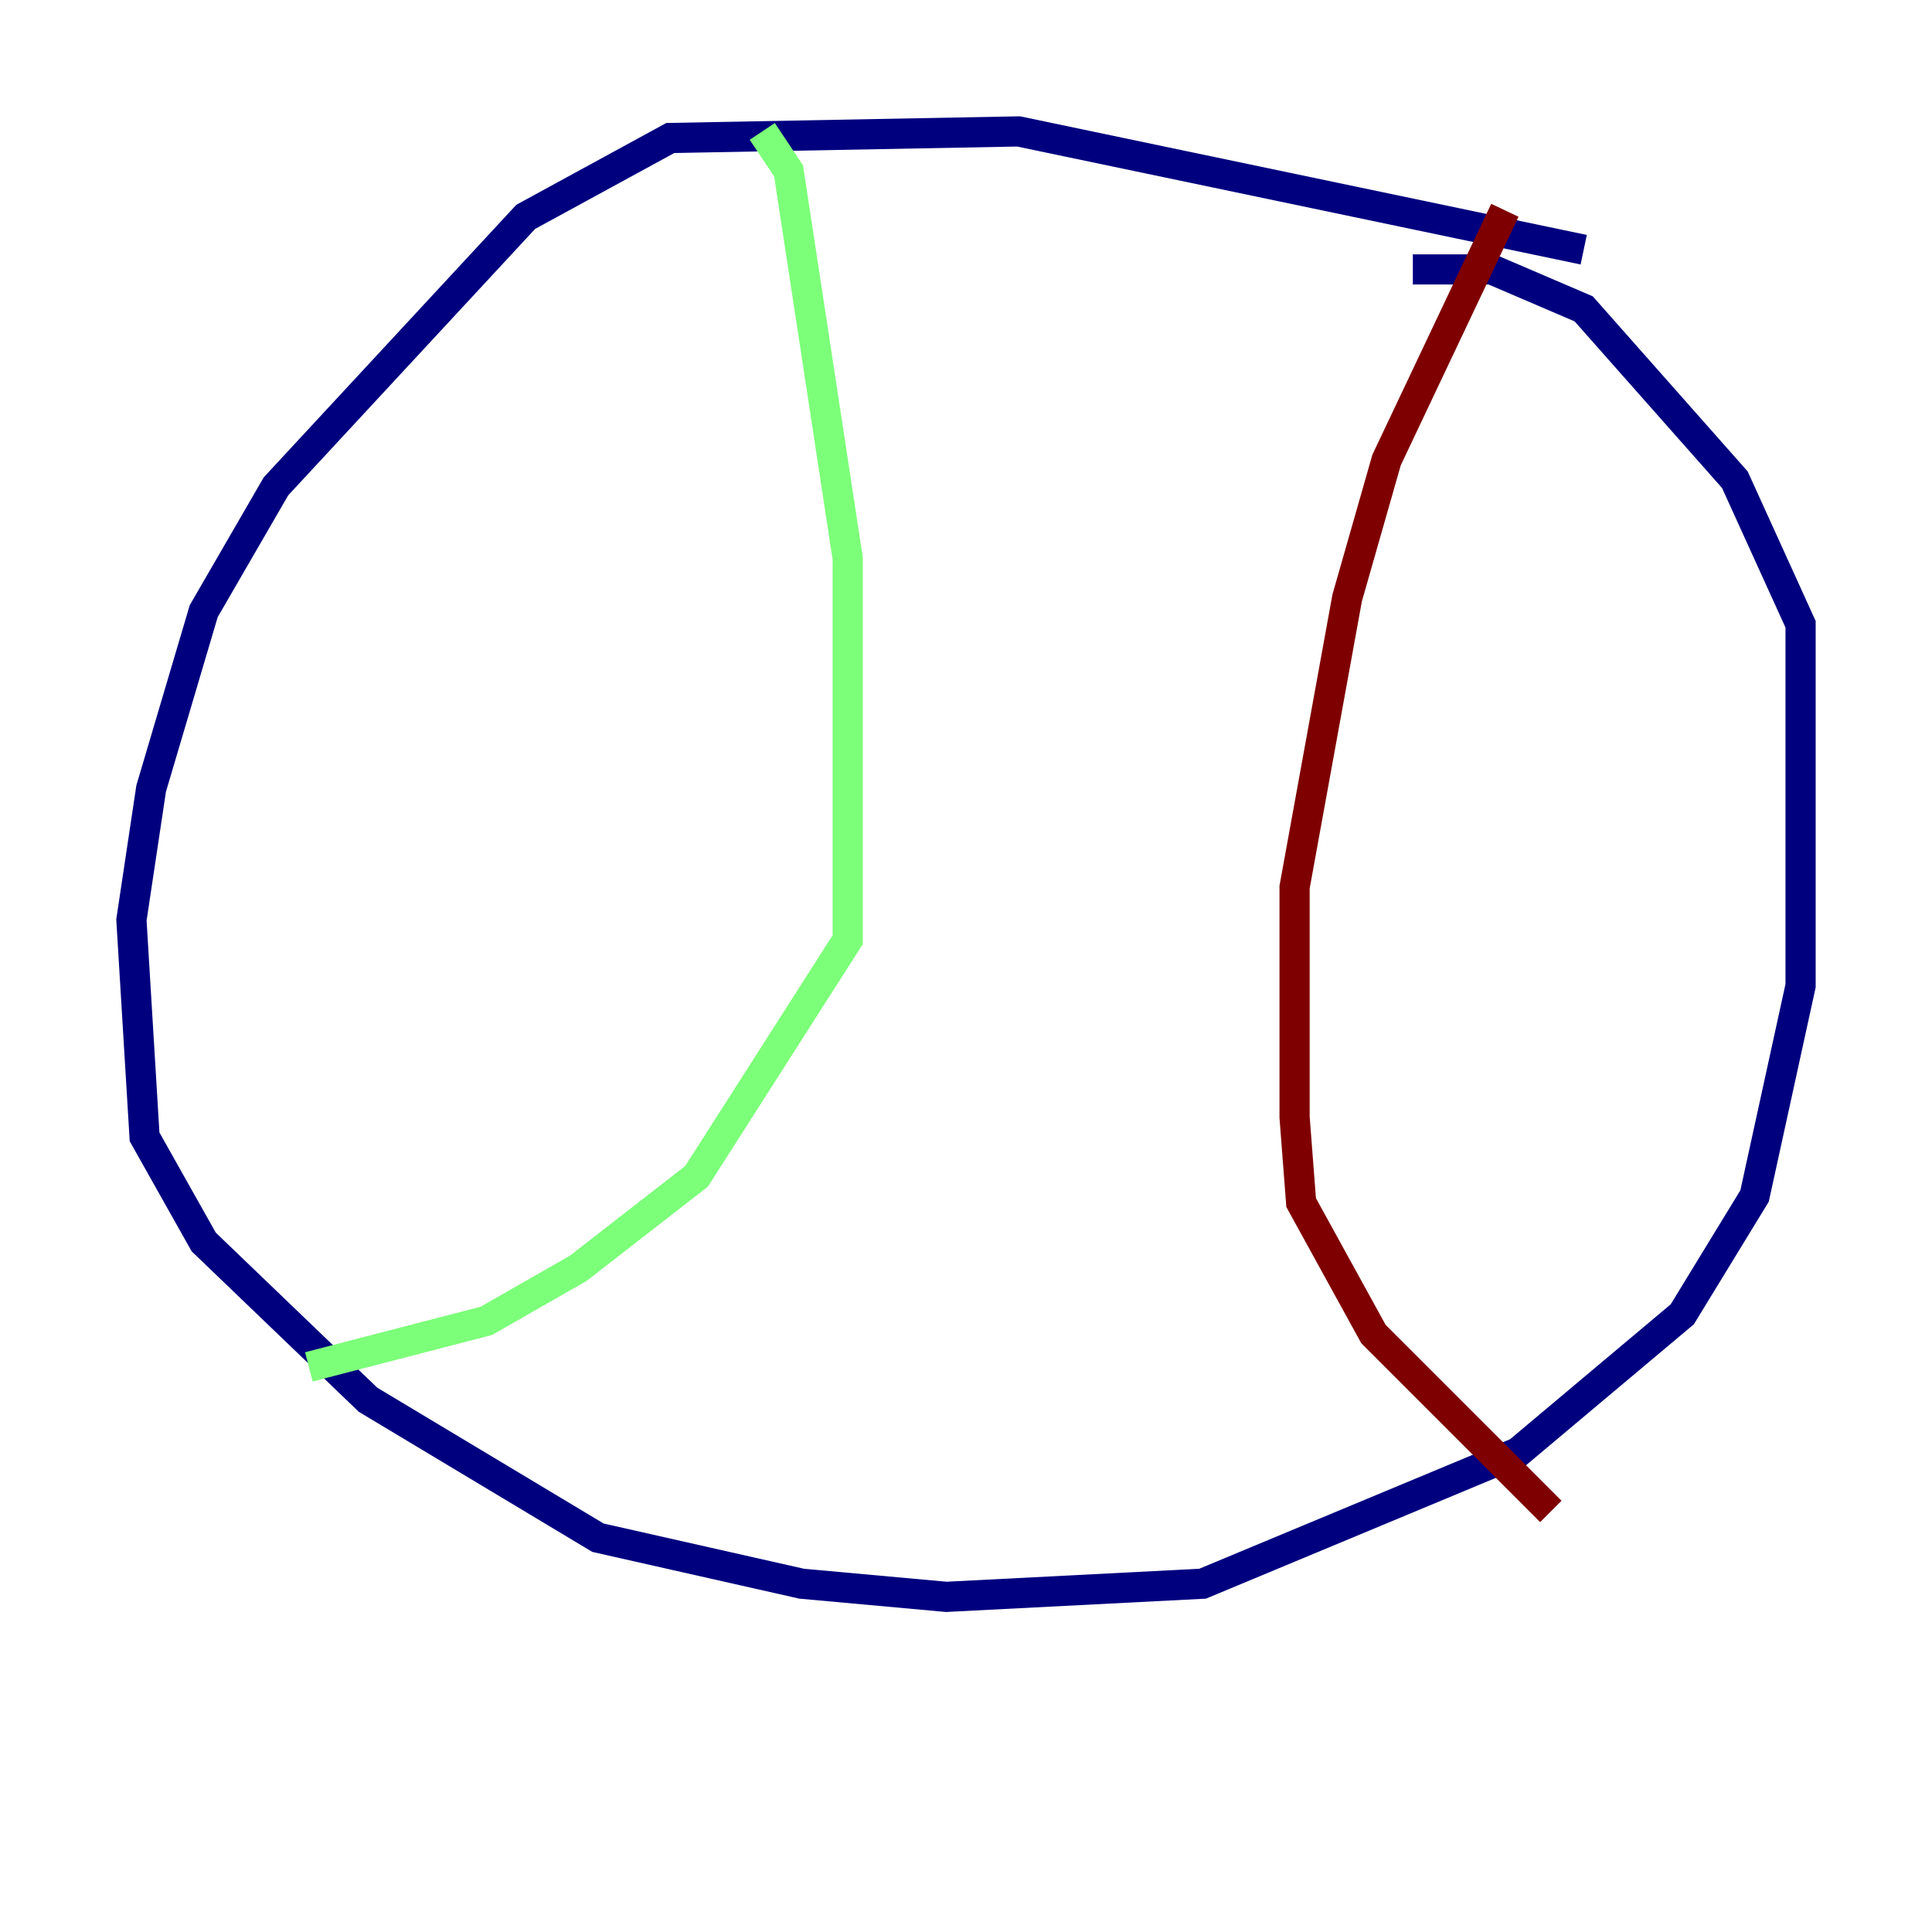 <?xml version="1.0" encoding="utf-8" ?>
<svg baseProfile="tiny" height="128" version="1.2" viewBox="0,0,128,128" width="128" xmlns="http://www.w3.org/2000/svg" xmlns:ev="http://www.w3.org/2001/xml-events" xmlns:xlink="http://www.w3.org/1999/xlink"><defs /><polyline fill="none" points="104.925,16.544 67.483,8.707 44.408,9.143 34.83,14.367 18.286,32.218 13.497,40.49 10.014,52.245 8.707,60.952 9.578,75.32 13.497,82.286 24.381,92.735 39.619,101.878 53.116,104.925 62.694,105.796 79.674,104.925 100.571,96.218 111.456,87.075 116.245,79.238 119.293,65.306 119.293,41.361 114.939,31.782 104.925,20.463 98.83,17.85 93.605,17.85" stroke="#00007f" stroke-width="2" /><polyline fill="none" points="50.503,8.707 52.245,11.32 56.163,37.007 56.163,62.258 46.15,77.932 38.313,84.027 32.218,87.51 20.463,90.558" stroke="#7cff79" stroke-width="2" /><polyline fill="none" points="99.701,13.932 91.864,30.476 89.252,39.619 85.769,58.776 85.769,74.014 86.204,79.674 90.993,88.381 102.748,100.136" stroke="#7f0000" stroke-width="2" /></svg>